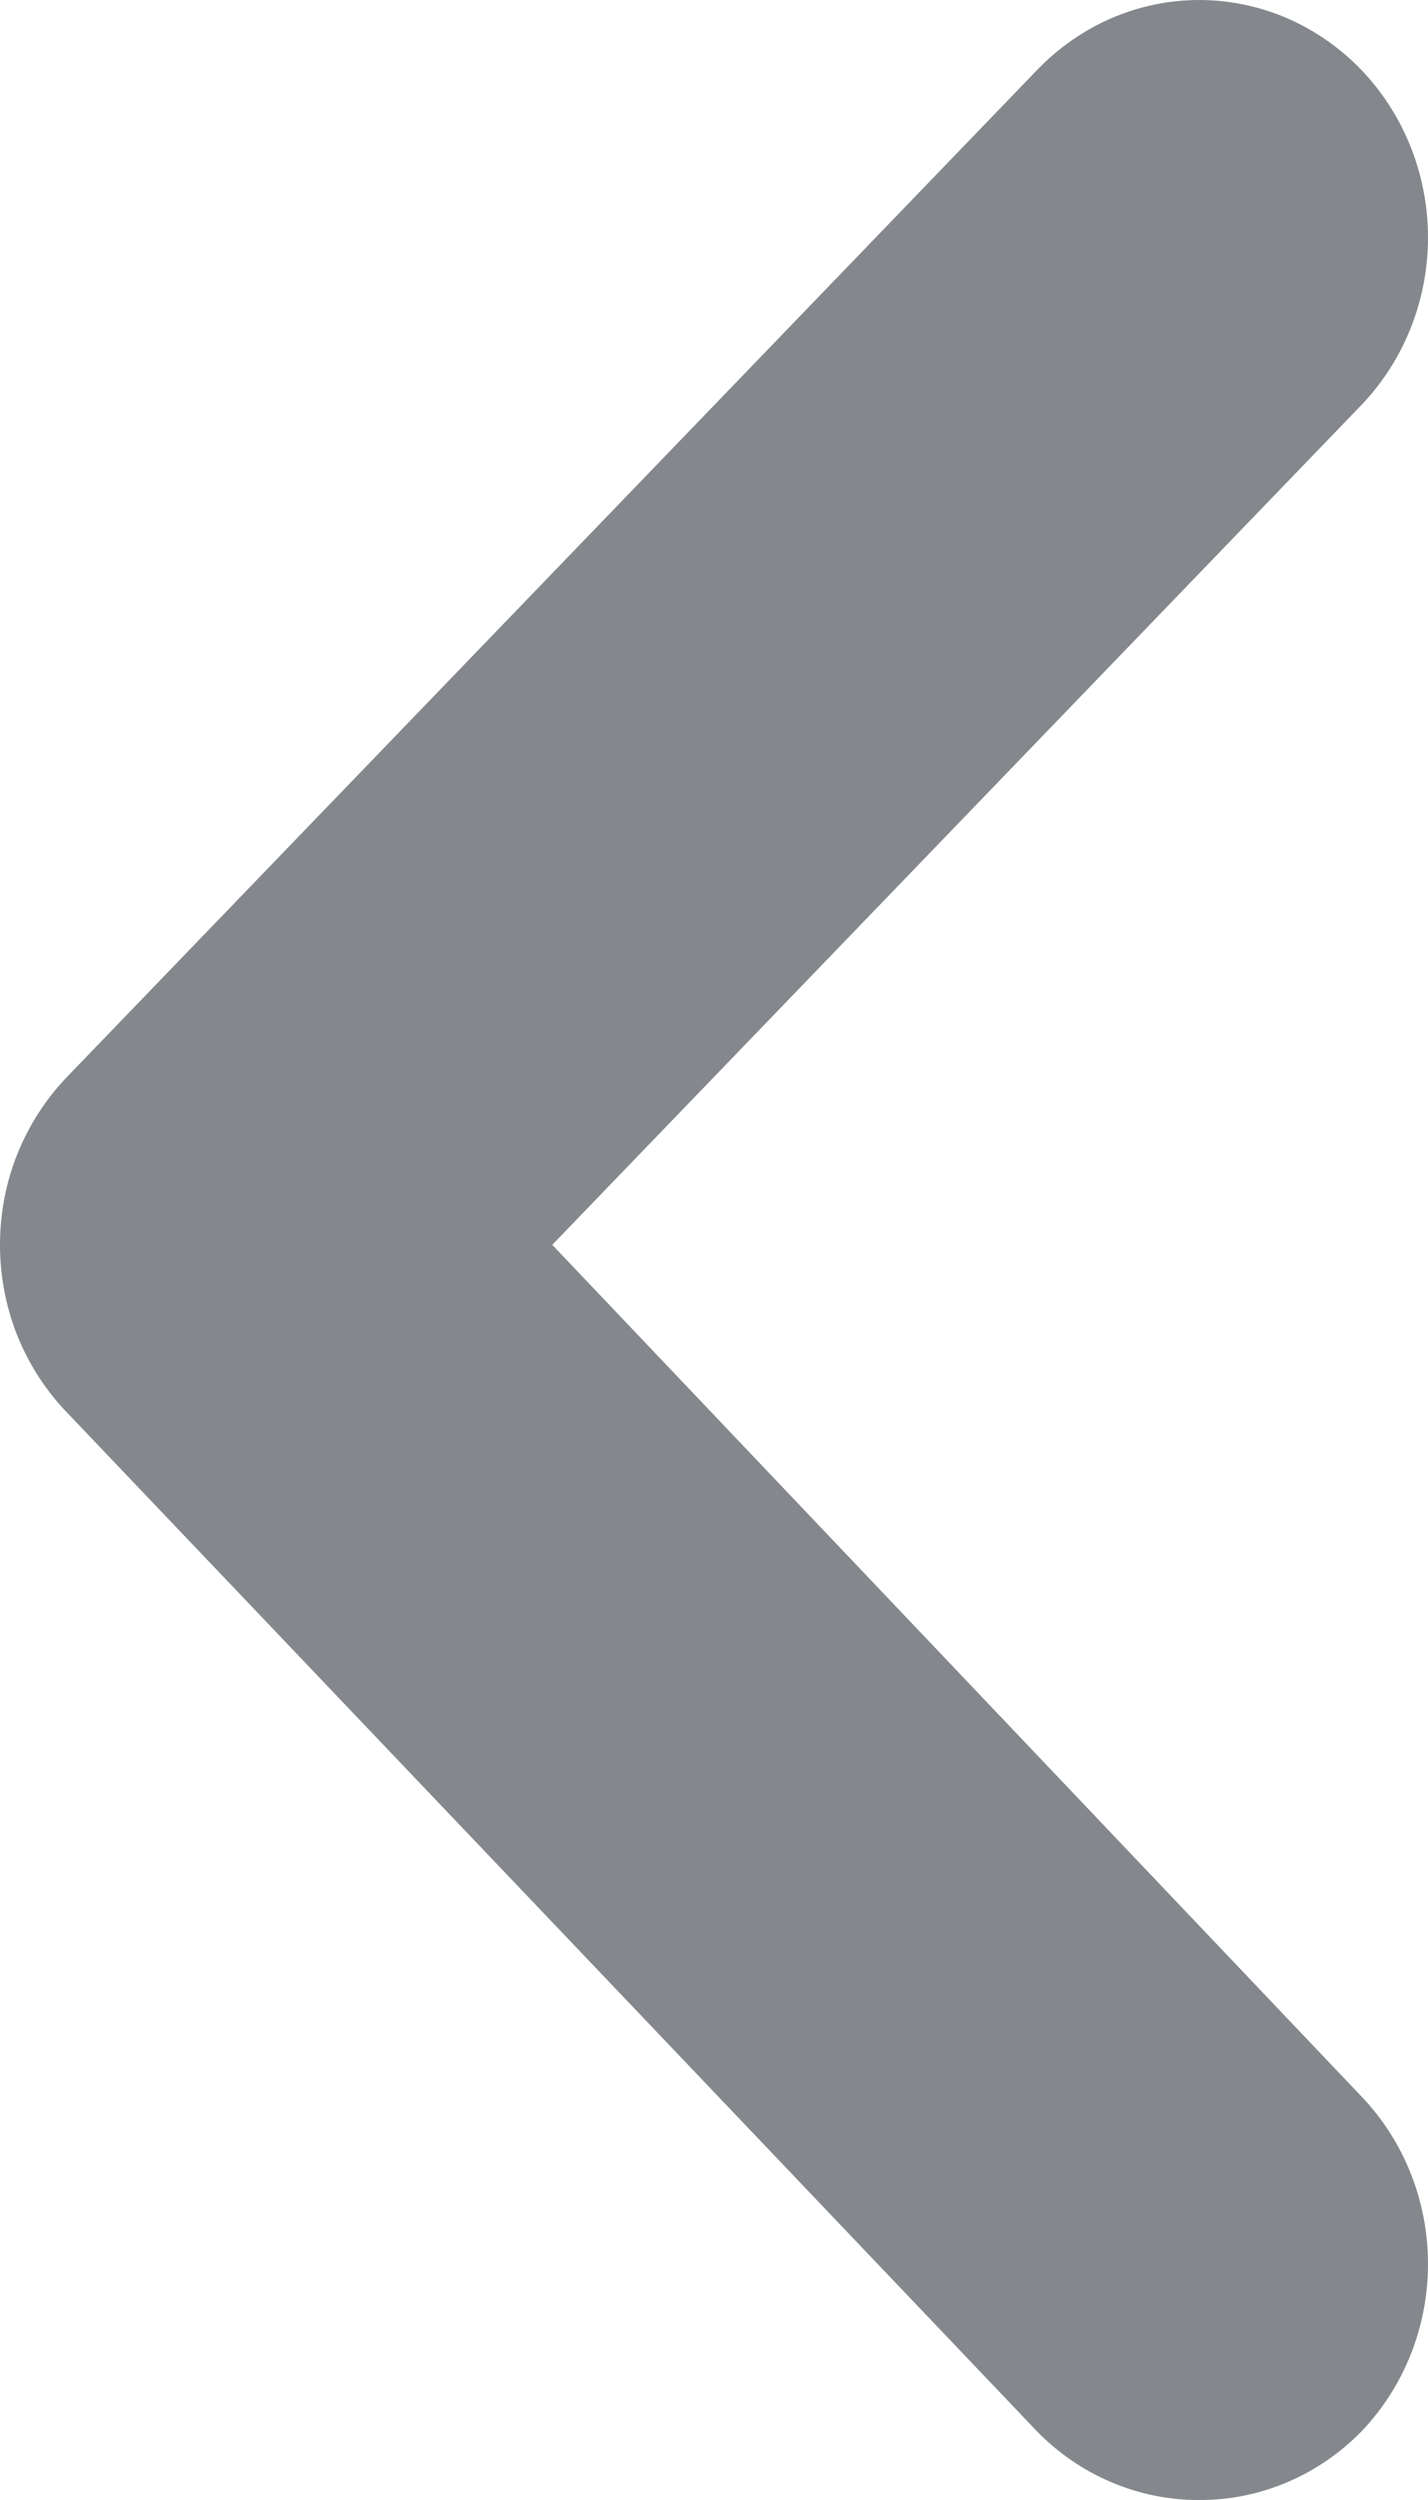 <svg width="8" height="14" viewBox="0 0 8 14" fill="none" xmlns="http://www.w3.org/2000/svg">
<path d="M3.094 6.971L7.628 2.267C7.866 2.018 8 1.681 8 1.33C8 0.979 7.866 0.642 7.628 0.393C7.509 0.269 7.367 0.17 7.211 0.102C7.055 0.035 6.887 0 6.718 0C6.549 0 6.382 0.035 6.226 0.102C6.07 0.17 5.928 0.269 5.809 0.393L0.379 6.027C0.259 6.151 0.164 6.298 0.098 6.46C0.033 6.622 0 6.795 0 6.971C0 7.146 0.033 7.32 0.098 7.482C0.164 7.644 0.259 7.791 0.379 7.914L5.809 13.615C5.929 13.738 6.071 13.835 6.227 13.901C6.383 13.967 6.55 14.001 6.718 14C6.887 14.001 7.054 13.967 7.21 13.901C7.366 13.835 7.508 13.738 7.628 13.615C7.866 13.366 8 13.029 8 12.678C8 12.327 7.866 11.99 7.628 11.741L3.094 6.971Z" fill="#84878B"/>
</svg>
